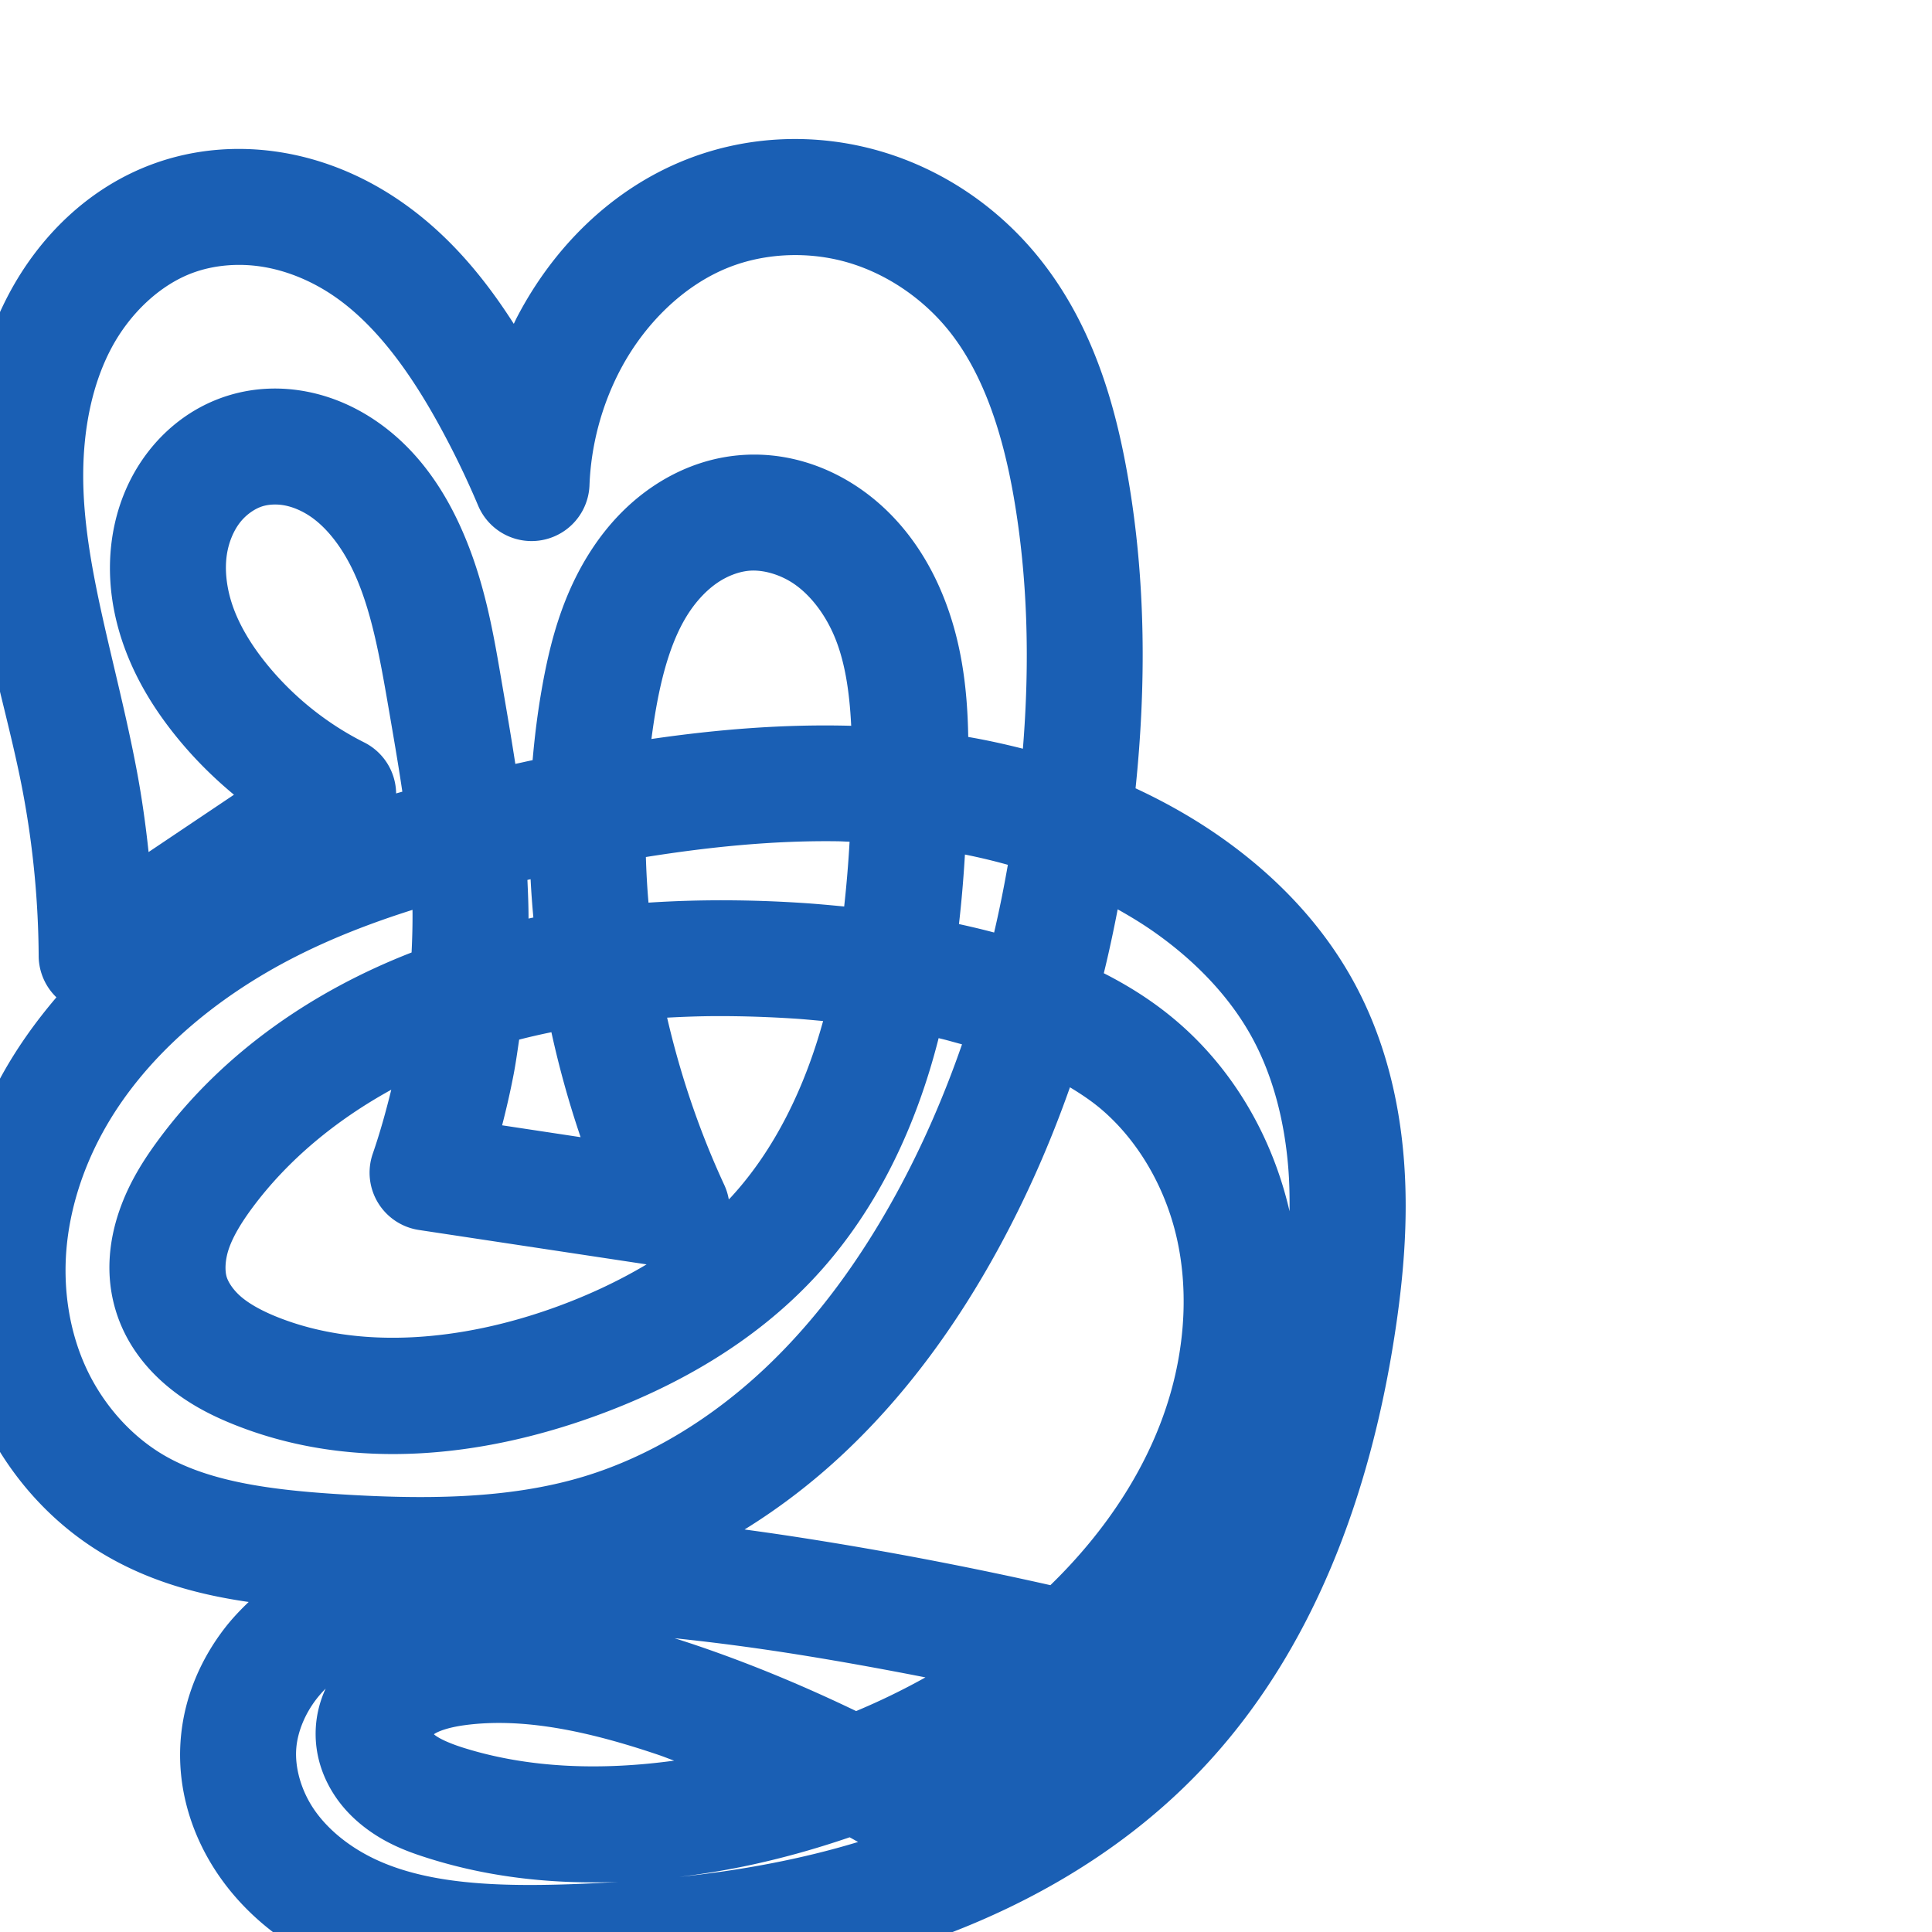 <svg:svg xmlns:cc="http://creativecommons.org/ns#" xmlns:dc="http://purl.org/dc/elements/1.1/" xmlns:inkscape="http://www.inkscape.org/namespaces/inkscape" xmlns:rdf="http://www.w3.org/1999/02/22-rdf-syntax-ns#" xmlns:sodipodi="http://sodipodi.sourceforge.net/DTD/sodipodi-0.dtd" xmlns:svg="http://www.w3.org/2000/svg" xml:space="preserve" width="1000" height="1000" version="1.1" style="clip-rule:evenodd;fill-rule:evenodd;image-rendering:optimizeQuality;shape-rendering:geometricPrecision;text-rendering:geometricPrecision" viewBox="0 0 1000 1000" id="svg10" sodipodi:docname="ങ്കൃ.svg" inkscape:version="1.0.1 (3bc2e813f5, 2020-09-07)"><sodipodi:namedview pagecolor="#ffffff" bordercolor="#666666" borderopacity="1" objecttolerance="10" gridtolerance="10" guidetolerance="10" inkscape:pageopacity="0" inkscape:pageshadow="2" inkscape:window-width="1920" inkscape:window-height="1015" id="namedview12" showgrid="false" inkscape:zoom="0.9588368" inkscape:cx="462.30405" inkscape:cy="630.49041" inkscape:window-x="1920" inkscape:window-y="0" inkscape:window-maximized="1" inkscape:current-layer="svg10" showguides="true" inkscape:guide-bbox="true" inkscape:document-rotation="0" inkscape:snap-to-guides="true" inkscape:pagecheckerboard="0"><sodipodi:guide position="0,1000" orientation="0,1" id="guide16" inkscape:label="" inkscape:locked="true" inkscape:color="rgb(0,0,255)" /><sodipodi:guide position="1763.312,2036.169" orientation="1000,0" id="guide18" /><sodipodi:guide position="0,200" orientation="0,1" id="guide20" inkscape:label="base" inkscape:locked="true" inkscape:color="rgb(0,0,255)" /><inkscape:grid type="xygrid" id="grid24" originx="-473.376" originy="-489.692" /><sodipodi:guide position="0,0" orientation="0,1" id="guide34" inkscape:label="bottom" inkscape:locked="true" inkscape:color="rgb(0,0,255)" /><sodipodi:guide position="225.051,1693.319" orientation="0,1" id="guide44" inkscape:label="" inkscape:locked="false" inkscape:color="rgb(0,0,255)" /><sodipodi:guide position="0,900" orientation="0,1" id="guide46" inkscape:label="" inkscape:locked="true" inkscape:color="rgb(0,0,255)" /><sodipodi:guide position="711.465,545.3" orientation="-1,0" id="guide841" inkscape:label="width" inkscape:locked="false" inkscape:color="rgb(0,0,255)" /><sodipodi:guide position="0,1000" orientation="0,1000" id="guide860" /><sodipodi:guide position="1000,1000" orientation="1000,0" id="guide862" /><sodipodi:guide position="1000,0" orientation="0,-1000" id="guide864" /><sodipodi:guide position="1.143,802.938" orientation="-1000,0" id="guide866" /></sodipodi:namedview>
 <svg:defs id="defs4"><inkscape:path-effect effect="spiro" id="path-effect1521" is_visible="true" lpeversion="1" /><inkscape:path-effect effect="spiro" id="path-effect858" is_visible="true" lpeversion="1" /><inkscape:path-effect effect="spiro" id="path-effect854" is_visible="true" lpeversion="1" />
  <svg:style type="text/css" id="style2">
   
    .fil0 {fill:#EF7F1A;fill-rule:nonzero}
   
  </svg:style>
 <inkscape:path-effect effect="spiro" id="path-effect1214" is_visible="true" lpeversion="1" /><inkscape:path-effect effect="spiro" id="path-effect1195" is_visible="true" lpeversion="1" /><inkscape:path-effect effect="spiro" id="path-effect992" is_visible="true" lpeversion="1" /><inkscape:path-effect effect="spiro" id="path-effect287" is_visible="true" lpeversion="1" /><inkscape:path-effect effect="spiro" id="path-effect1032" is_visible="true" lpeversion="1" /><inkscape:path-effect effect="spiro" id="path-effect1218" is_visible="true" lpeversion="1" /><inkscape:path-effect effect="spiro" id="path-effect309" is_visible="true" lpeversion="1" /><inkscape:path-effect effect="spiro" id="path-effect1176" is_visible="true" lpeversion="1" /></svg:defs>
 
<svg:g id="path1164-3-3-2-0"><svg:path style="color:#000000;clip-rule:nonzero;fill:#1a5fb4;fill-rule:nonzero;stroke-linecap:round;stroke-linejoin:round;-inkscape-stroke:none;paint-order:fill stroke markers;shape-rendering:auto" d="M 405.164,72.082 C 388.206,72.771 371.325,76.229 355.275,82.557 C 315.995,98.043 286.024,128.783 267.562,164.266 C 266.989,165.368 266.488,166.503 265.936,167.615 C 250.184,142.962 230.438,119.036 203.297,101.453 C 185.814,90.127 165.897,82.007 144.547,78.707 C 123.132,75.397 100.752,77.051 79.66,84.691 C 45.819,96.949 20.191,122.656 4.48,152.391 C -11.057,181.798 -16.755,214.04 -16.928,244.82 C -17.271,306.063 2.528,360.252 11.924,410.43 C 17.164,438.412 19.878,466.883 20.021,495.352 A 30.003,30.003 0.0 0,0 29.199,516.215 C 18.435,528.848 8.677,542.465 0.52,557.363 C -13.548,583.054 -22.906,611.738 -25.412,641.742 C -27.924,671.815 -23.438,702.732 -10.85,731.047 C 2.529,761.138 24.753,787.314 53.736,804.52 C 77.974,818.908 103.761,825.582 128.715,829.18 C 124.342,833.369 120.134,837.791 116.33,842.713 C 104.052,858.603 95.524,877.955 93.619,899.266 C 91.257,925.696 99.413,950.877 113.596,971.254 C 127.629,991.417 146.826,1006.091 167.357,1016.0 C 208.098,1035.662 251.351,1036.392 289.467,1035.461 C 347.439,1034.045 406.831,1027.884 464.381,1010.014 C 522.068,992.101 577.725,962.08 621.012,916.84 C 680.419,854.751 709.214,772.224 721.738,691.881 C 726.289,662.687 729.097,632.091 726.697,600.689 C 724.291,569.201 716.545,536.993 700.389,507.658 C 683.25,476.539 658.254,451.593 630.582,432.41 C 616.926,422.944 602.566,414.909 587.762,408.025 C 593.256,354.978 593.14,300.631 583.818,246.939 C 577.191,208.763 565.359,167.748 537.848,133.527 C 516.833,107.387 488.15,87.707 455.512,78.225 C 439.158,73.473 422.122,71.393 405.164,72.082 L 405.164,72.082 M 415.518,132.107 C 423.399,132.414 431.251,133.659 438.771,135.844 C 458.896,141.69 477.673,154.44 491.084,171.121 C 508.921,193.309 518.951,224.069 524.703,257.203 C 532.074,299.662 533.026,343.581 529.447,387.529 C 520.071,385.16 510.642,383.074 501.154,381.443 C 500.725,356.078 497.681,328.868 485.518,302.303 C 477.14,284.007 464.465,266.687 446.572,253.896 C 428.445,240.938 405.826,233.416 381.85,235.705 C 365.246,237.29 350.131,243.427 337.324,252.201 C 324.595,260.923 314.484,271.986 306.615,283.875 C 290.953,307.541 284.501,333.378 280.406,356.723 C 278.267,368.916 276.736,381.174 275.68,393.453 C 272.709,394.06 269.715,394.765 266.736,395.396 C 264.658,381.93 262.382,368.644 260.154,355.689 C 255.582,329.096 250.958,299.126 236.949,269.631 C 227.82,250.41 214.363,231.122 193.924,217.395 C 183.67,210.508 171.908,205.258 158.947,202.732 C 145.921,200.194 132.101,200.503 118.592,204.59 C 101.239,209.84 86.895,220.528 76.5,234.076 C 66.189,247.515 60.272,263.047 58.002,278.748 C 55.052,299.146 58.3,318.979 64.98,336.656 C 71.617,354.218 81.465,369.37 92.275,382.518 C 100.938,393.053 110.632,402.675 121.104,411.352 L 76.906,441.021 C 75.417,427.075 73.481,413.176 70.898,399.387 C 60.321,342.901 42.807,292.431 43.072,245.158 C 43.204,221.681 47.721,198.988 57.531,180.422 C 67.168,162.183 82.92,147.326 100.094,141.105 C 110.859,137.206 123.313,136.139 135.383,138.004 C 147.518,139.879 159.722,144.714 170.676,151.811 C 192.7,166.078 210.647,190.161 226.014,217.723 C 233.968,231.989 241.145,246.692 247.5,261.738 A 30.003,30.003 0.0 0,0 305.115,251.193 C 305.886,230.687 311.317,210.164 320.789,191.959 C 333.41,167.703 353.914,147.59 377.281,138.377 C 389.166,133.691 402.382,131.597 415.518,132.107 L 415.518,132.107 M 141.377,261.154 C 143.335,261.077 145.408,261.223 147.471,261.625 C 151.661,262.442 156.221,264.349 160.473,267.205 C 169.045,272.962 176.887,283.026 182.752,295.373 C 191.98,314.802 196.416,339.072 201.021,365.857 C 203.588,380.781 206.128,395.401 208.252,409.768 C 207.181,410.08 206.107,410.361 205.037,410.68 A 30.003,30.003 0.0 0,0 188.652,384.342 C 169.49,374.74 152.234,360.966 138.621,344.41 C 130.884,335 124.792,325.202 121.105,315.445 C 117.462,305.804 116.153,295.839 117.383,287.334 C 118.314,280.895 120.797,274.91 124.104,270.6 C 127.326,266.4 131.908,263.246 135.967,262.018 C 137.575,261.531 139.419,261.232 141.377,261.154 M 387.553,295.434 C 394.911,294.731 404.199,297.36 411.68,302.707 C 419.394,308.222 426.238,316.957 430.965,327.281 C 437.184,340.863 439.677,357.478 440.578,375.672 C 405.541,374.718 371.003,377.58 337.18,382.5 C 337.853,377.344 338.607,372.2 339.504,367.088 C 342.971,347.321 348.156,329.824 356.65,316.988 C 360.86,310.627 365.912,305.347 371.236,301.699 C 376.484,298.104 382.37,295.928 387.553,295.434 L 387.553,295.434 M 433.457,435.436 C 435.559,435.464 437.643,435.612 439.74,435.672 C 439.101,446.991 438.165,458.163 436.945,469.201 C 429.639,468.495 422.333,467.817 415.078,467.35 C 388.929,465.666 362.318,465.457 335.664,467.209 C 334.967,459.341 334.547,451.467 334.305,443.594 C 367.693,438.274 400.848,434.99 433.457,435.436 L 433.457,435.436 M 499.449,442.307 C 506.954,443.813 514.361,445.586 521.666,447.627 C 519.617,459.39 517.265,471.079 514.557,482.672 C 508.503,481.049 502.434,479.631 496.357,478.299 C 497.745,466.242 498.738,454.235 499.449,442.307 M 274.635,455.086 C 274.977,461.704 275.456,468.311 276.074,474.9 C 275.237,475.067 274.403,475.273 273.566,475.445 C 273.58,468.777 273.29,462.111 272.992,455.445 C 273.539,455.325 274.087,455.205 274.635,455.086 M 578.51,470.67 C 584.648,474.104 590.653,477.736 596.398,481.719 C 617.887,496.615 636.114,515.326 647.832,536.604 C 658.886,556.675 664.98,580.509 666.871,605.26 C 667.416,612.395 667.546,619.65 667.469,626.963 C 667.458,626.915 667.452,626.868 667.441,626.82 C 658.852,589.608 639.296,554.542 609.393,528.867 C 597.489,518.647 584.605,510.475 571.332,503.74 C 574.025,492.773 576.372,481.739 578.51,470.67 L 578.51,470.67 M 213.512,470.943 C 213.583,478.3 213.4,485.656 213.033,493.01 C 162.419,512.697 115.531,544.605 82.168,589.742 C 74.634,599.935 66.797,611.986 61.691,626.898 C 56.497,642.071 54.38,659.824 59.811,678.021 C 64.855,694.925 75.181,707.981 86.773,717.633 C 98.194,727.142 110.478,733.14 121.828,737.637 C 183.112,761.915 249.802,753.932 307.227,733.268 C 349.147,718.182 390.289,695.235 422.387,660.432 C 454.778,625.31 474.46,581.872 485.641,538.117 C 485.706,537.861 485.755,537.604 485.82,537.348 C 489.923,538.273 493.902,539.479 497.941,540.547 C 488.692,567.217 477.475,593.064 464.039,617.652 C 445.474,651.626 422.895,682.889 395.727,708.439 C 368.621,733.931 336.578,753.813 302.309,764.211 C 262.941,776.156 218.433,776.24 172.502,773.203 C 138.457,770.952 107.271,766.524 84.363,752.926 C 66.974,742.603 52.504,725.857 43.975,706.672 C 35.874,688.452 32.652,667.413 34.379,646.736 C 36.111,625.99 42.755,605.158 53.146,586.18 C 74.328,547.495 111.177,516.381 153.281,495.023 C 172.312,485.37 192.541,477.577 213.512,470.943 L 213.512,470.943 M 370.686,525.941 C 384.138,525.896 397.673,526.354 411.223,527.227 C 416.196,527.547 421.106,528.048 426.039,528.482 C 416.533,563.021 400.919,595.208 378.281,619.754 C 377.943,620.121 377.561,620.454 377.219,620.818 A 30.003,30.003 0.0 0,0 374.945,613.453 C 362.071,585.698 352.21,556.552 345.301,526.736 C 353.724,526.283 362.179,525.97 370.686,525.941 M 285.404,534.268 C 289.426,552.647 294.478,570.79 300.523,588.602 L 259.898,582.461 C 262.139,573.724 264.165,564.932 265.861,556.072 C 267.002,550.115 267.826,544.105 268.717,538.105 C 274.229,536.68 279.798,535.42 285.404,534.268 L 285.404,534.268 M 553.803,562.781 C 559.701,566.338 565.329,570.115 570.307,574.389 C 589.346,590.736 603.059,614.671 608.979,640.314 C 614.934,666.117 613.488,694.351 605.889,721.021 C 595.302,758.177 572.777,792.213 543.682,820.484 C 504.677,811.707 465.414,804.084 425.947,797.699 C 412.531,795.529 399.009,793.483 385.387,791.664 C 403.917,780.218 421.158,766.885 436.83,752.146 C 469.673,721.259 495.751,684.741 516.689,646.424 C 531.401,619.503 543.698,591.492 553.803,562.781 L 553.803,562.781 M 202.521,564.043 C 199.771,575.21 196.699,586.297 192.941,597.164 A 30.003,30.003 0.0 0,0 216.811,636.631 L 334.668,654.443 C 319.818,663.304 303.714,670.766 286.912,676.812 C 239.002,694.053 186.721,698.807 143.928,681.854 C 136.051,678.733 129.636,675.247 125.164,671.523 C 120.863,667.943 118.174,663.778 117.305,660.865 C 116.369,657.728 116.44,652.223 118.457,646.332 C 120.563,640.181 124.718,633.117 130.418,625.406 C 148.976,600.299 174.064,579.691 202.521,564.043 M 349.189,847.949 C 371.466,850.261 393.857,853.288 416.365,856.93 C 437.309,860.318 458.182,864.132 479.002,868.217 C 467.416,874.676 455.441,880.503 443.133,885.648 C 416.232,872.706 388.646,861.192 360.371,851.598 C 356.702,850.353 352.947,849.148 349.189,847.949 L 349.189,847.949 M 168.551,874.0 C 165.369,880.915 163.43,888.651 163.371,897.047 C 163.297,907.497 166.152,916.922 170.594,925.004 C 174.987,932.999 180.726,939.303 186.816,944.293 C 198.887,954.184 211.519,958.608 221.637,961.803 C 253.98,972.017 287.252,975.303 320.0,974.068 C 309.376,974.718 298.713,975.217 288.002,975.479 C 252.367,976.349 219.135,974.368 193.436,961.965 C 180.747,955.841 169.88,947.091 162.842,936.979 C 155.952,927.08 152.459,914.917 153.381,904.607 C 154.13,896.228 157.861,887.095 163.809,879.398 C 165.245,877.54 166.844,875.743 168.551,874.0 L 168.551,874.0 M 264.16,891.91 C 288.647,892.849 314.706,899.463 341.092,908.416 C 343.732,909.312 346.312,910.376 348.941,911.305 C 311.314,916.46 273.681,915.317 239.705,904.588 C 232.145,902.2 227.112,899.741 224.844,897.883 C 224.701,897.766 224.746,897.76 224.623,897.648 C 224.714,897.582 224.676,897.579 224.775,897.512 C 227.133,895.928 232.455,894.061 240.242,892.986 C 248.009,891.915 255.998,891.597 264.16,891.91 M 439.771,950.979 C 441.247,951.758 442.68,952.614 444.15,953.404 C 414.378,962.444 383.302,968.126 351.52,971.49 C 362.831,970.088 374.048,968.316 385.047,966.043 C 403.549,962.22 421.828,957.129 439.771,950.979" id="path10526" /></svg:g></svg:svg>